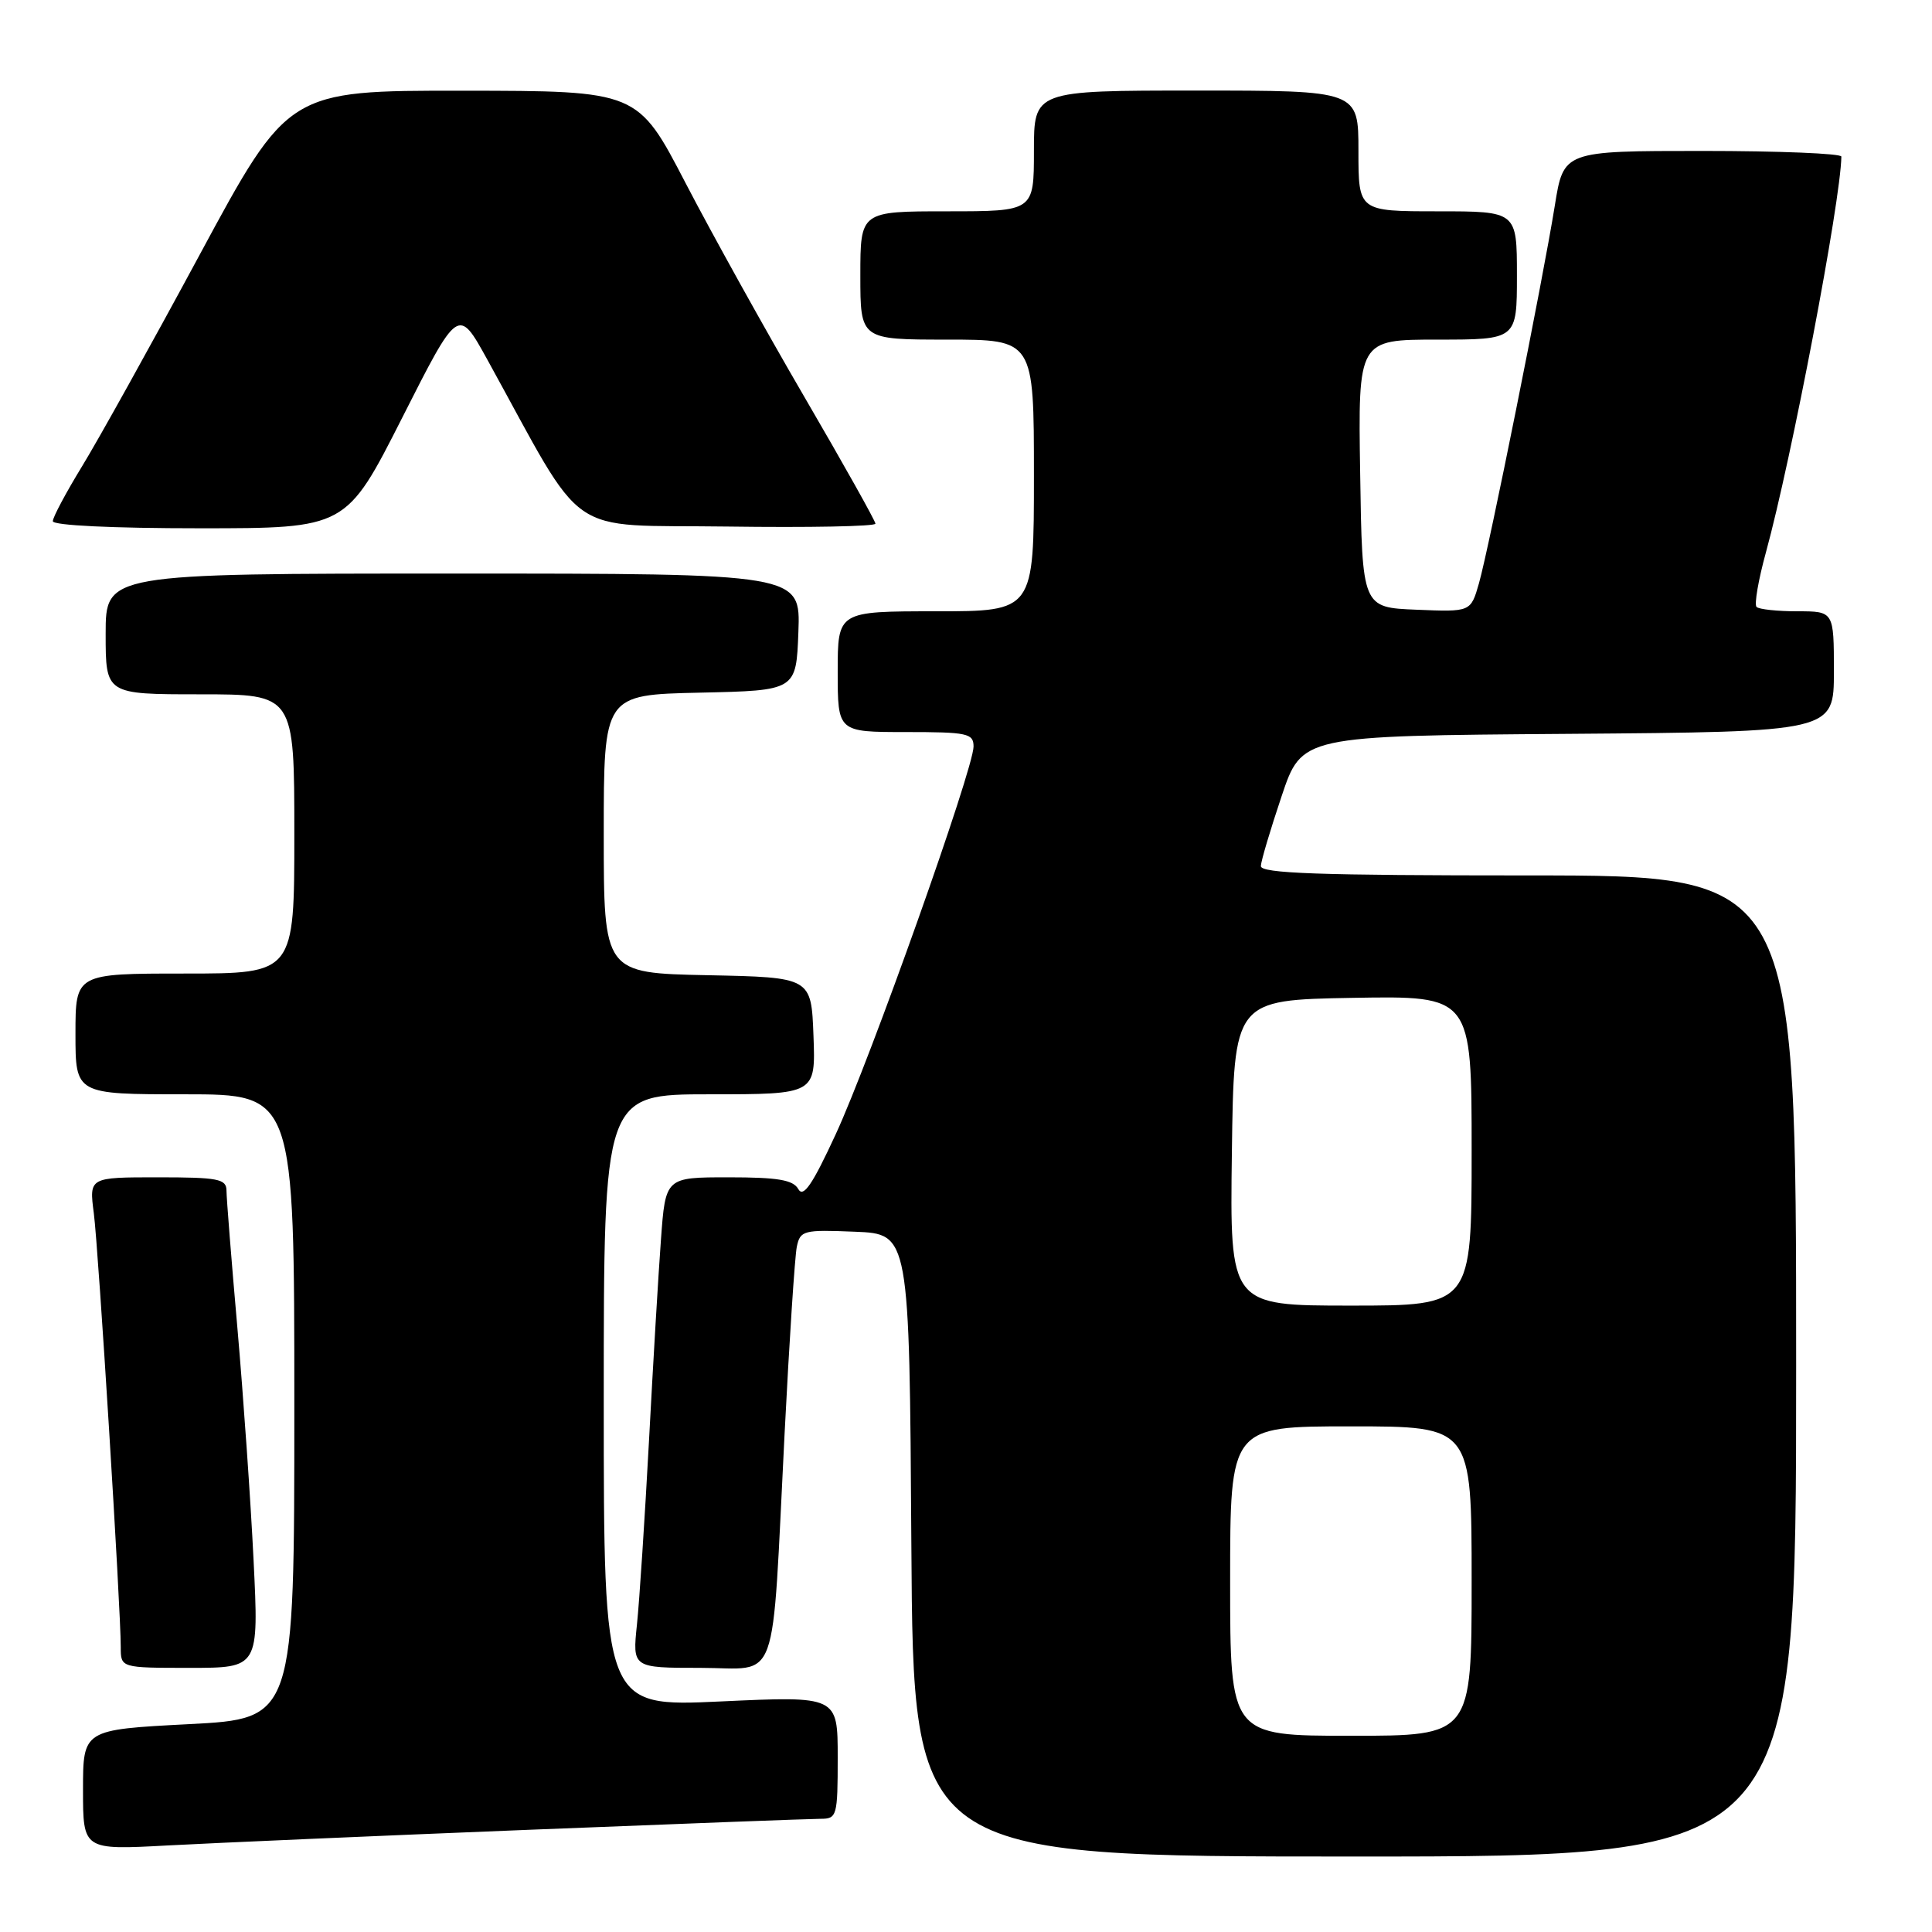 <?xml version="1.0" encoding="UTF-8" standalone="no"?>
<!DOCTYPE svg PUBLIC "-//W3C//DTD SVG 1.1//EN" "http://www.w3.org/Graphics/SVG/1.1/DTD/svg11.dtd" >
<svg xmlns="http://www.w3.org/2000/svg" xmlns:xlink="http://www.w3.org/1999/xlink" version="1.1" viewBox="0 0 256 256">
 <g >
 <path fill="currentColor"
d=" M 238.00 181.00 C 238.00 116.00 238.00 116.00 202.50 116.00 C 174.73 116.00 167.01 115.73 167.07 114.75 C 167.10 114.06 168.34 109.90 169.82 105.50 C 172.50 97.50 172.50 97.50 207.75 97.24 C 243.00 96.97 243.00 96.97 243.00 88.99 C 243.00 81.00 243.00 81.00 238.17 81.00 C 235.51 81.00 233.07 80.74 232.75 80.42 C 232.43 80.10 232.99 76.84 234.00 73.17 C 237.40 60.76 243.91 26.61 243.99 20.75 C 244.00 20.34 235.72 20.00 225.59 20.00 C 207.18 20.00 207.18 20.00 206.02 27.25 C 204.42 37.19 197.30 72.63 195.97 77.29 C 194.88 81.09 194.88 81.09 187.69 80.79 C 180.50 80.50 180.50 80.50 180.23 62.75 C 179.95 45.00 179.95 45.00 190.48 45.00 C 201.00 45.00 201.00 45.00 201.00 36.50 C 201.00 28.00 201.00 28.00 190.50 28.00 C 180.00 28.00 180.00 28.00 180.00 20.00 C 180.00 12.00 180.00 12.00 158.50 12.00 C 137.00 12.00 137.00 12.00 137.00 20.00 C 137.00 28.00 137.00 28.00 125.50 28.00 C 114.00 28.00 114.00 28.00 114.00 36.50 C 114.00 45.00 114.00 45.00 125.50 45.00 C 137.00 45.00 137.00 45.00 137.00 63.00 C 137.00 81.00 137.00 81.00 124.00 81.00 C 111.00 81.00 111.00 81.00 111.00 89.00 C 111.00 97.00 111.00 97.00 120.00 97.00 C 128.20 97.00 129.00 97.17 129.00 98.92 C 129.00 101.89 115.29 140.47 110.73 150.31 C 107.65 156.98 106.44 158.75 105.78 157.56 C 105.09 156.34 103.08 156.00 96.54 156.00 C 88.18 156.00 88.18 156.00 87.58 164.25 C 87.24 168.79 86.53 180.82 85.99 191.00 C 85.44 201.18 84.73 212.09 84.40 215.25 C 83.80 221.00 83.80 221.00 92.80 221.00 C 103.40 221.00 102.21 224.31 103.96 190.00 C 104.59 177.62 105.32 166.47 105.58 165.21 C 106.03 163.04 106.45 162.93 113.28 163.21 C 120.50 163.50 120.50 163.50 120.76 204.75 C 121.02 246.00 121.02 246.00 179.51 246.00 C 238.00 246.00 238.00 246.00 238.00 181.00 Z  M 69.99 242.46 C 90.07 241.66 107.50 241.00 108.74 241.00 C 110.90 241.00 111.00 240.64 111.00 232.87 C 111.00 224.73 111.00 224.73 95.50 225.45 C 80.00 226.17 80.00 226.17 80.00 185.59 C 80.00 145.00 80.00 145.00 94.04 145.00 C 108.08 145.00 108.08 145.00 107.79 137.25 C 107.50 129.50 107.50 129.50 93.75 129.22 C 80.00 128.94 80.00 128.94 80.00 110.50 C 80.00 92.06 80.00 92.06 92.75 91.78 C 105.50 91.50 105.50 91.50 105.79 83.75 C 106.08 76.00 106.08 76.00 60.04 76.00 C 14.00 76.00 14.00 76.00 14.00 84.00 C 14.00 92.00 14.00 92.00 26.50 92.00 C 39.00 92.00 39.00 92.00 39.00 110.50 C 39.00 129.00 39.00 129.00 24.50 129.00 C 10.00 129.00 10.00 129.00 10.00 137.00 C 10.00 145.00 10.00 145.00 24.50 145.00 C 39.00 145.00 39.00 145.00 39.00 186.37 C 39.00 227.74 39.00 227.74 25.00 228.46 C 11.00 229.19 11.00 229.19 11.00 237.17 C 11.00 245.14 11.00 245.14 22.25 244.53 C 28.44 244.20 49.92 243.26 69.99 242.46 Z  M 33.60 206.75 C 33.22 198.91 32.25 185.07 31.46 176.00 C 30.66 166.93 30.01 158.71 30.01 157.75 C 30.00 156.21 28.90 156.00 20.91 156.00 C 11.81 156.00 11.81 156.00 12.43 160.75 C 13.05 165.50 16.00 213.04 16.00 218.25 C 16.00 221.00 16.00 221.00 25.15 221.00 C 34.30 221.00 34.30 221.00 33.60 206.75 Z  M 53.30 55.34 C 60.72 40.68 60.72 40.68 64.54 47.59 C 77.91 71.84 74.51 69.47 96.38 69.77 C 107.17 69.92 116.00 69.75 116.00 69.39 C 116.00 69.04 111.77 61.49 106.60 52.62 C 101.43 43.76 94.35 31.00 90.85 24.27 C 84.50 12.04 84.50 12.04 61.35 12.02 C 38.19 12.00 38.19 12.00 26.46 33.75 C 20.01 45.71 12.99 58.34 10.86 61.81 C 8.74 65.28 7.00 68.54 7.00 69.06 C 7.00 69.62 14.94 70.00 26.43 70.00 C 45.87 70.00 45.87 70.00 53.30 55.34 Z  M 163.00 209.50 C 163.00 189.00 163.00 189.00 179.00 189.00 C 195.00 189.00 195.00 189.00 195.00 209.50 C 195.00 230.00 195.00 230.00 179.00 230.00 C 163.00 230.00 163.00 230.00 163.00 209.50 Z  M 163.23 152.75 C 163.50 132.50 163.50 132.50 179.25 132.22 C 195.00 131.95 195.00 131.95 195.00 152.47 C 195.00 173.00 195.00 173.00 178.98 173.00 C 162.96 173.00 162.96 173.00 163.23 152.75 Z "/>
</g>
</svg>